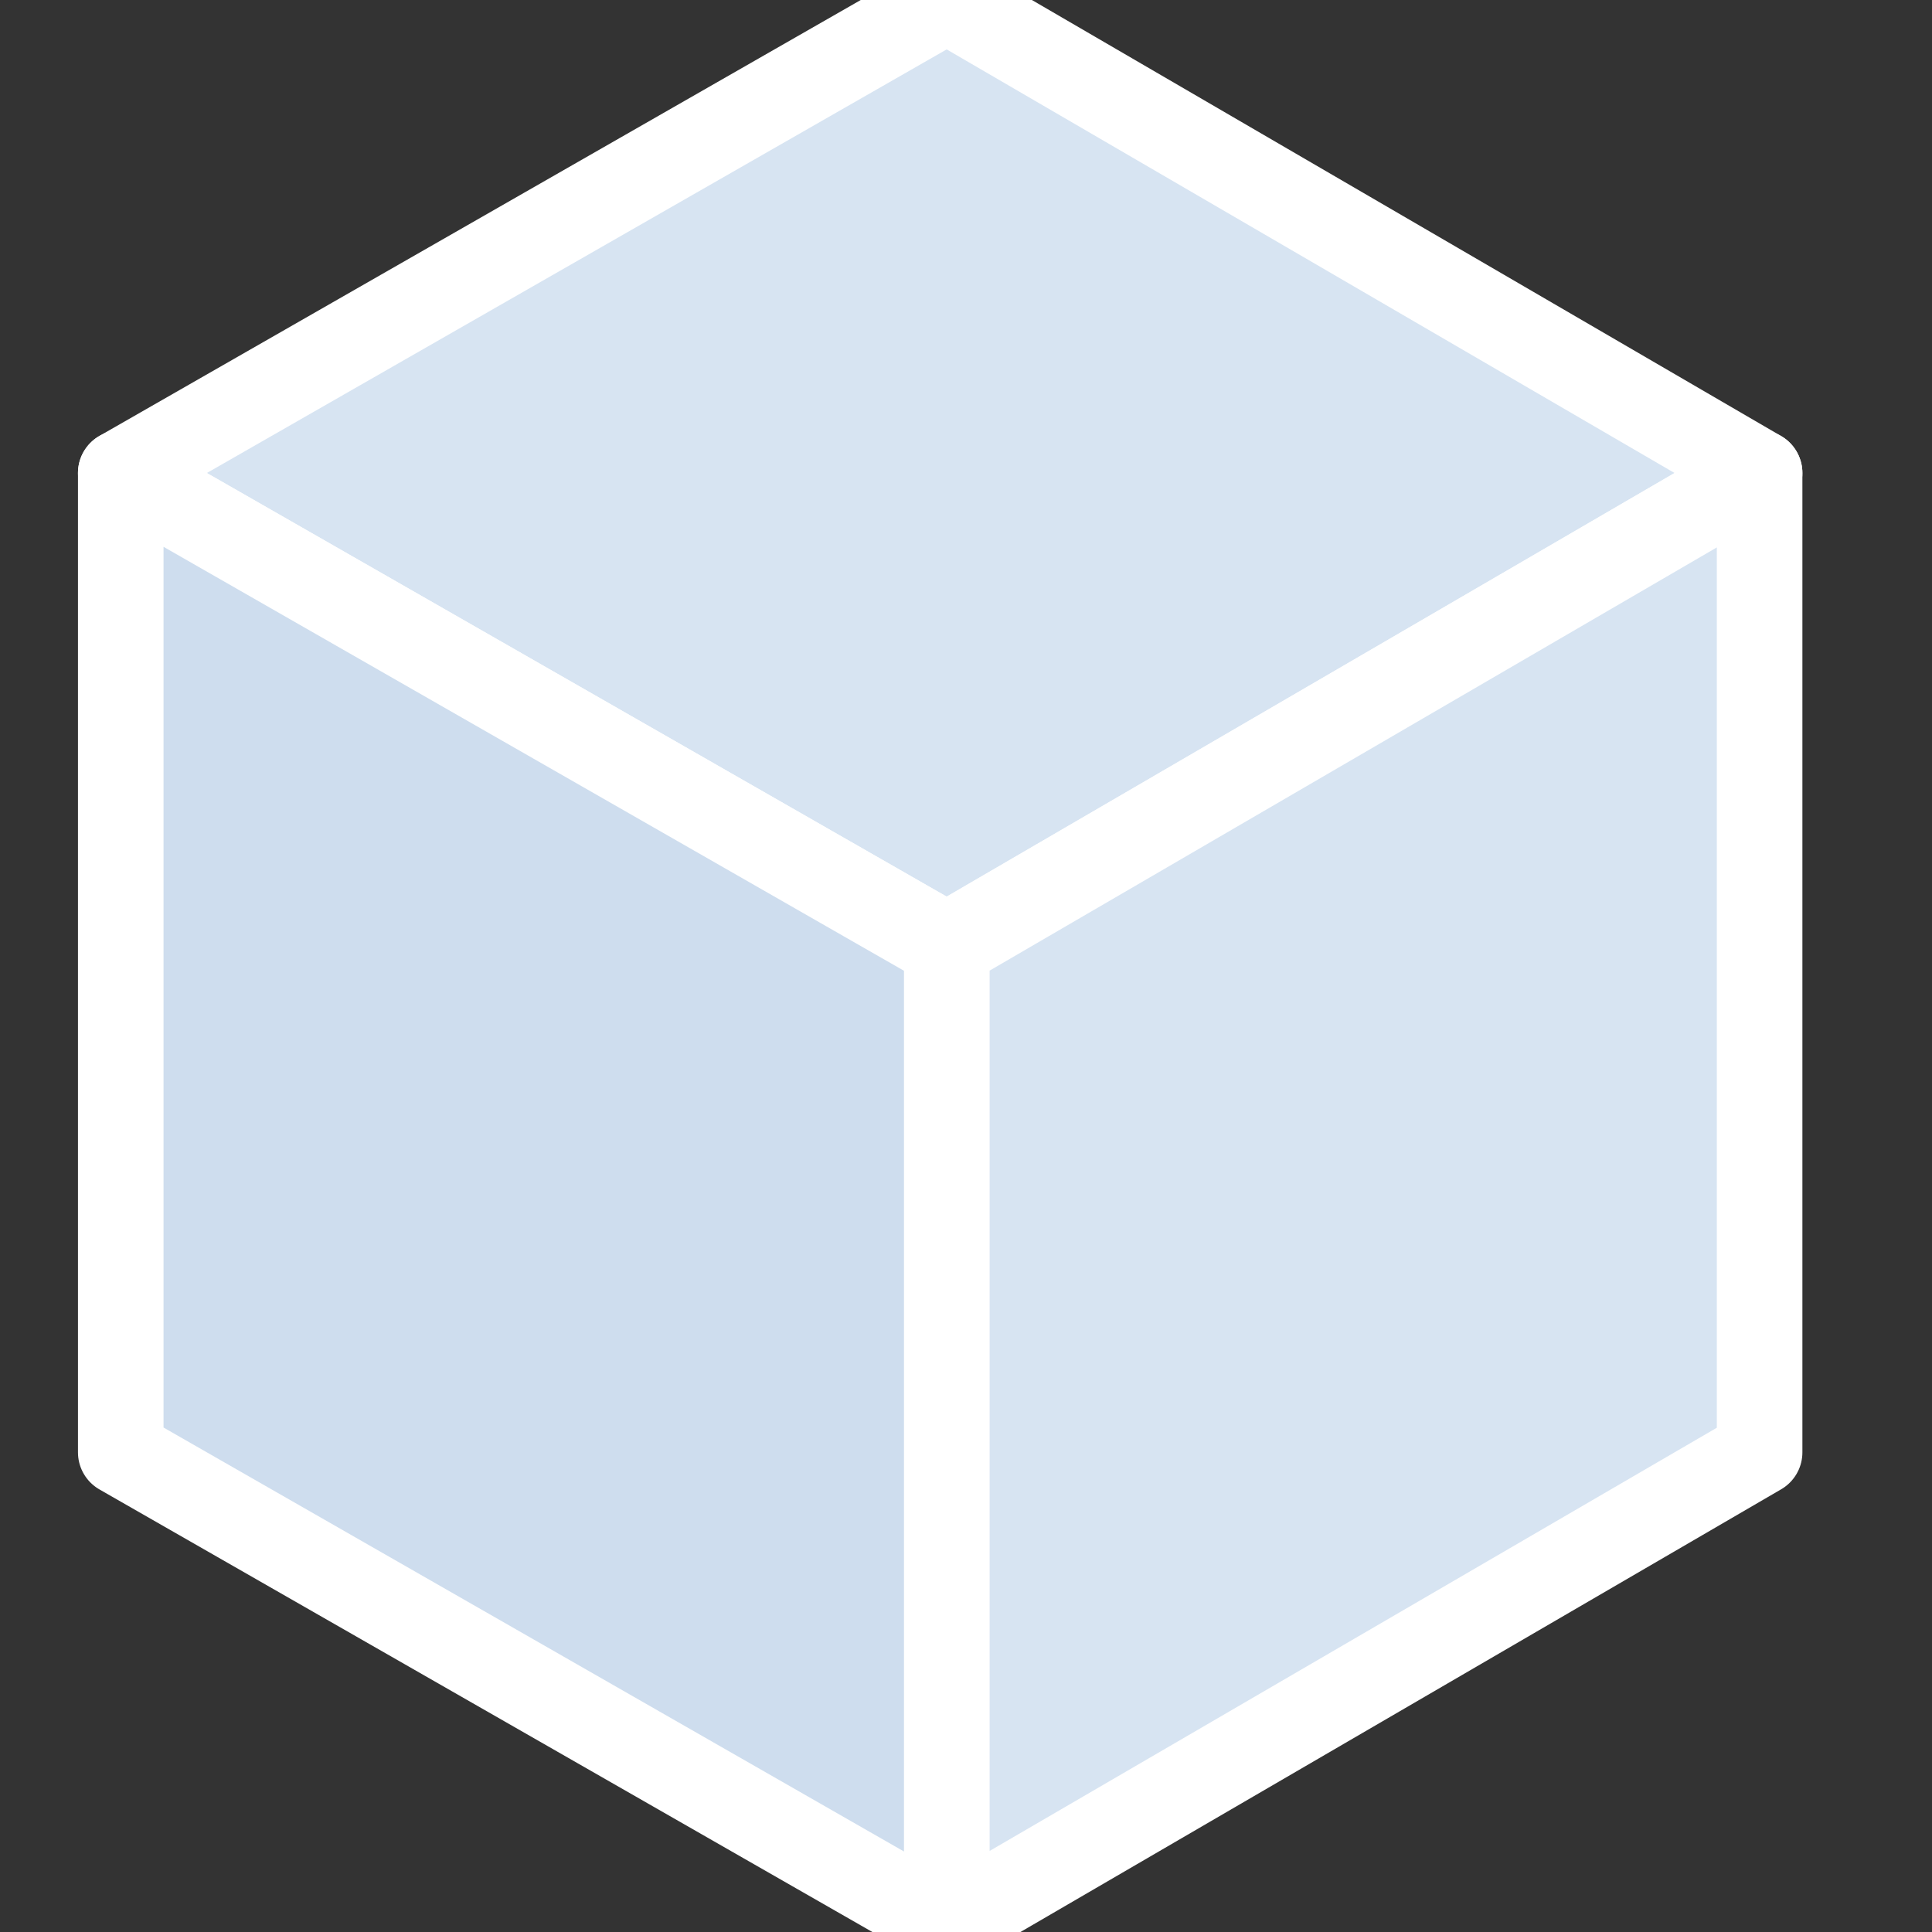 <?xml version="1.0" encoding="UTF-8"?>
<svg width="128px" height="128px" viewBox="0 0 128 128" version="1.1" xmlns="http://www.w3.org/2000/svg" xmlns:xlink="http://www.w3.org/1999/xlink">
    <rect x="0" y="0" width="128" height="128" fill="#333333" stroke="none"/>
    <!-- Generator: Sketch 63.1 (92452) - https://sketch.com -->
    <title>Shaded 5 128</title>
    <desc>Created with Sketch.</desc>
    <g id="Shaded-5" stroke="none" stroke-width="1" fill="none" fill-rule="evenodd" stroke-linecap="round" stroke-linejoin="round">
        <g transform="translate(8, 0)" fill-rule="nonzero" stroke="#FFFFFF" stroke-width="5.669">
            <polygon id="Shape_108_" fill="#D7E4F2" points="8.23249515e-13 31.338 54.731 62.676 108.579 31.338 54.731 -3.9986405e-13"></polygon>
            <polygon id="Shape_107_" fill="#CEDDEE" points="-7.80126921e-13 96.221 54.731 127.559 54.731 62.676 -7.80126921e-13 31.338"></polygon>
            <polygon id="Shape_106_" fill="#D7E4F2" points="108.579 96.221 54.731 127.559 54.731 62.676 108.579 31.338"></polygon>
        </g>
    </g>
</svg>